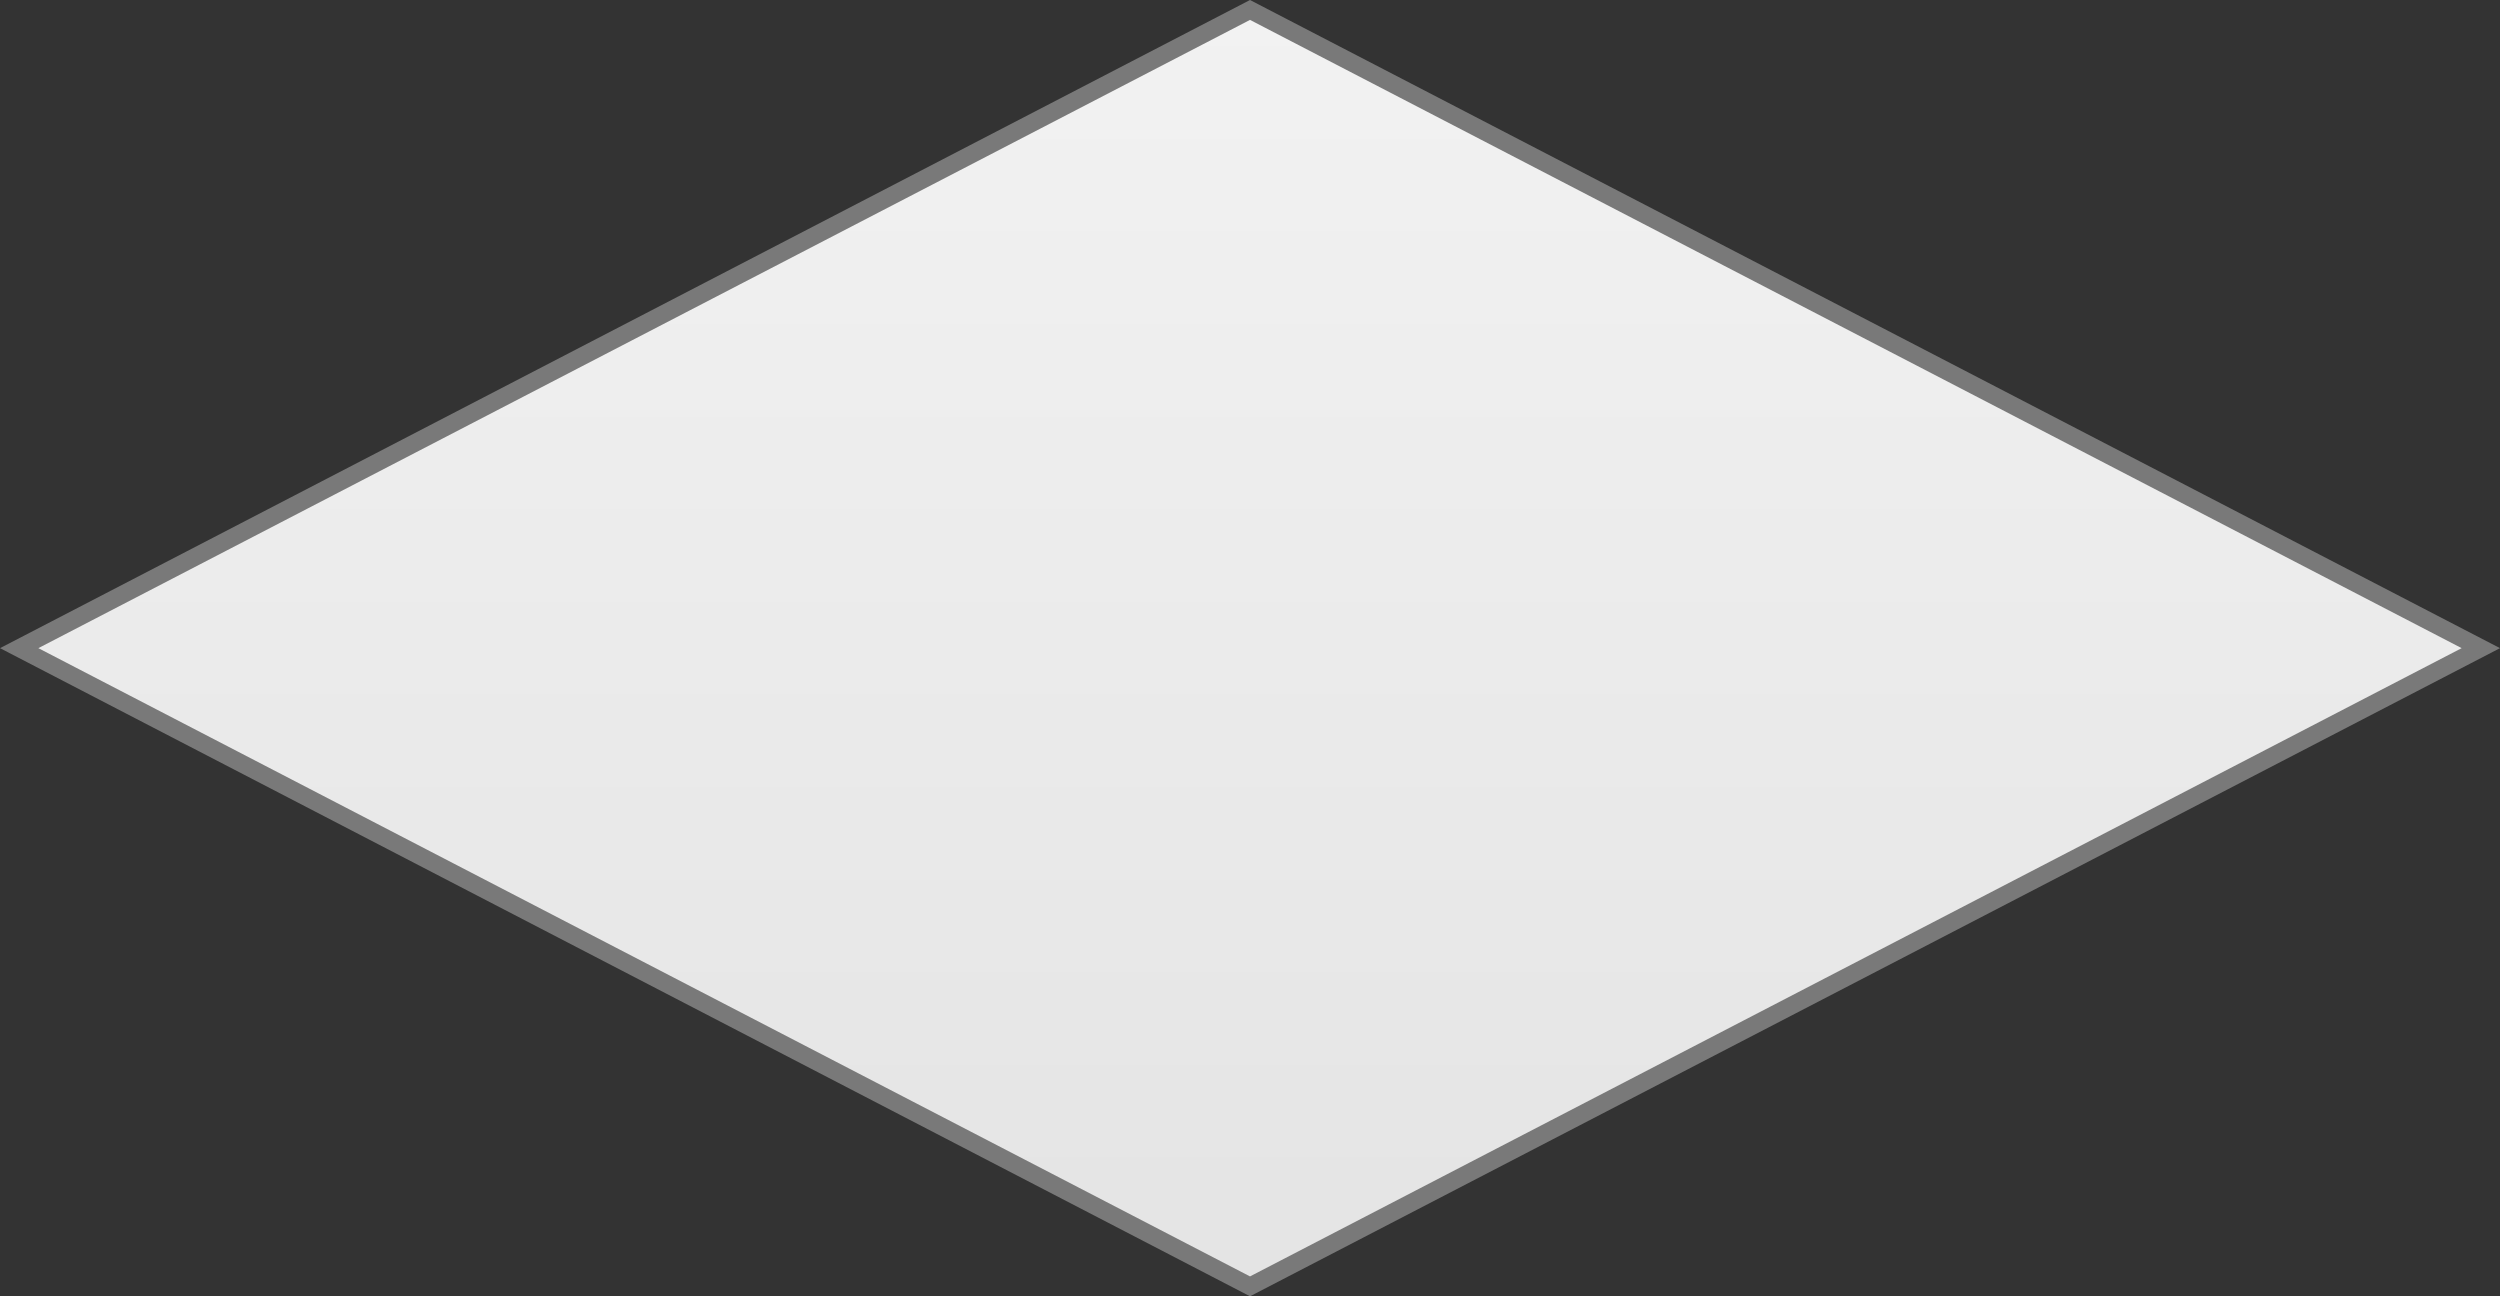 ﻿<?xml version="1.0" encoding="utf-8"?>
<svg version="1.1" xmlns:xlink="http://www.w3.org/1999/xlink" width="135px" height="70px" xmlns="http://www.w3.org/2000/svg">
  <rect width="100%" height="100%" fill="#333333" stroke="none"/>
  <defs>
    <linearGradient gradientUnits="userSpaceOnUse" x1="154.5" y1="160" x2="154.5" y2="230" id="LinearGradient624">
      <stop id="Stop625" stop-color="#ffffff" offset="0" />
      <stop id="Stop626" stop-color="#f2f2f2" offset="0" />
      <stop id="Stop627" stop-color="#e4e4e4" offset="1" />
      <stop id="Stop628" stop-color="#ffffff" offset="1" />
    </linearGradient>
  </defs>
  <g transform="matrix(1 0 0 1 -87 -160 )">
    <path d="M 154.5 229.463  L 88.035 195  L 154.5 160.537  L 220.965 195  L 154.5 229.463  Z " fill-rule="nonzero" fill="url(#LinearGradient624)" stroke="none" />
    <path d="M 154.5 230  L 87 195  L 154.5 160  L 222 195  L 154.5 230  Z M 89.071 195  L 154.5 228.926  L 219.929 195  L 154.5 161.074  L 89.071 195  Z " fill-rule="nonzero" fill="#797979" stroke="none" />
  </g>
</svg>